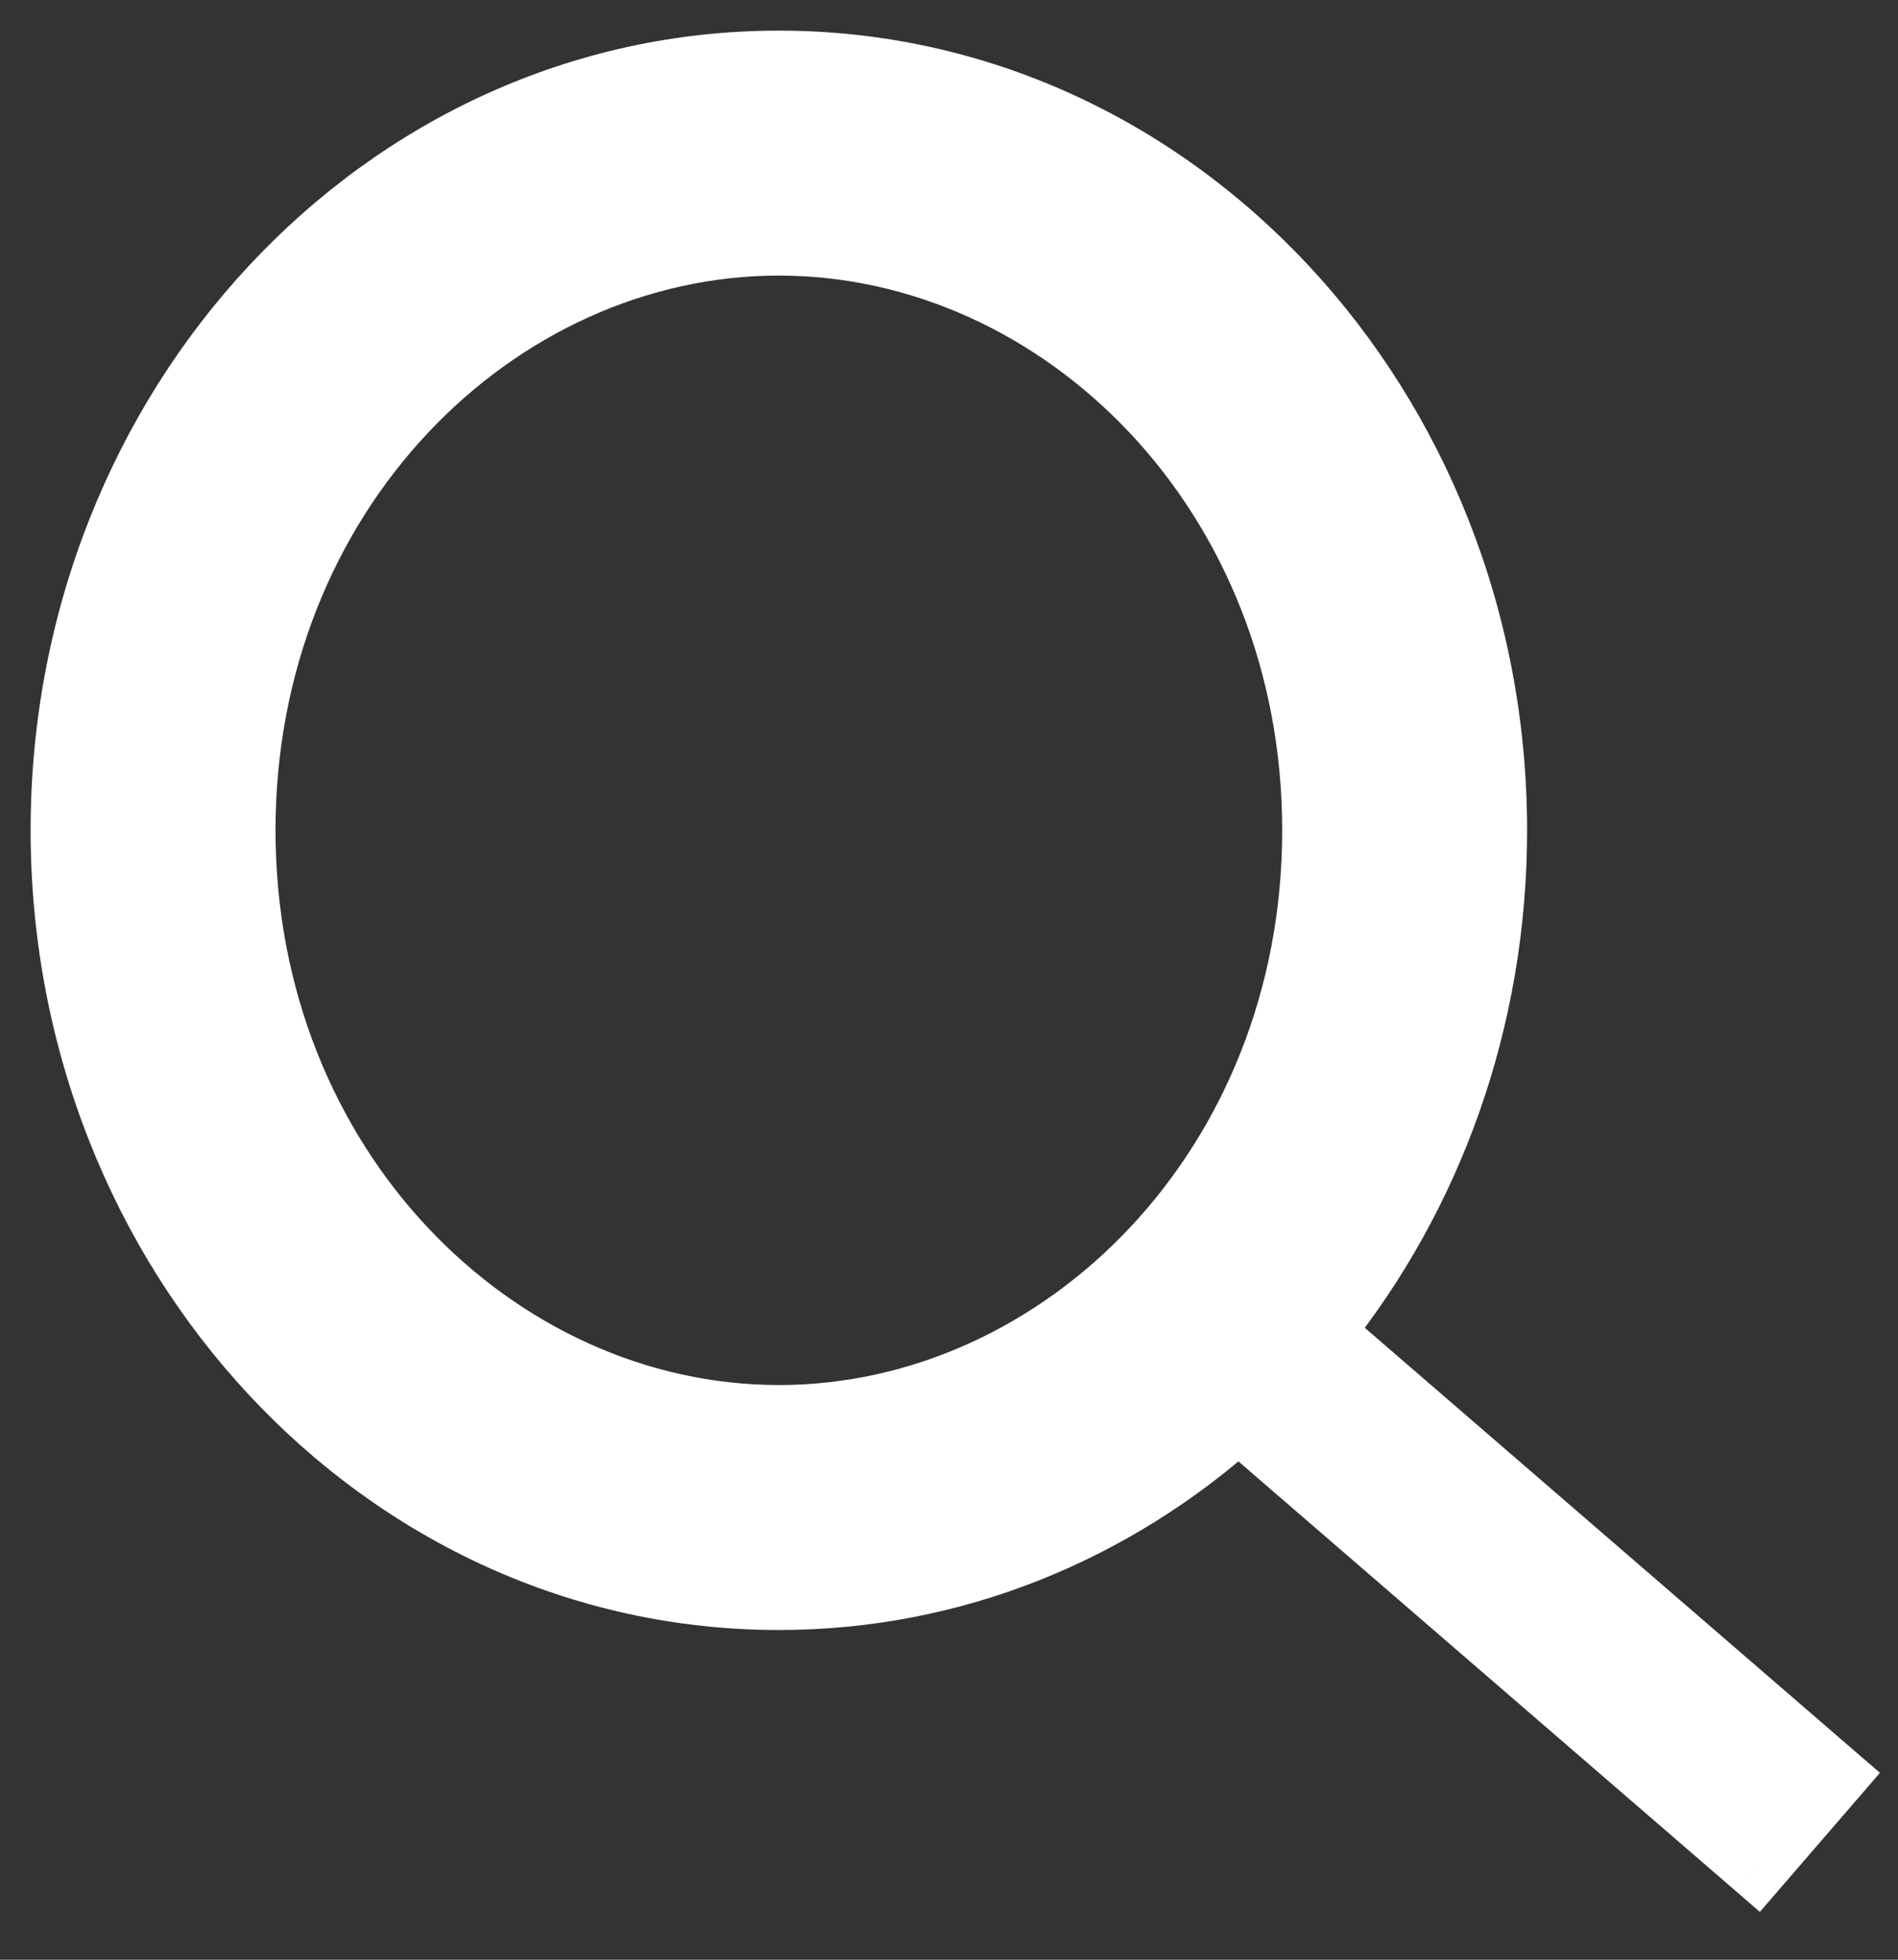 <svg width="31" height="32" viewBox="0 0 31 32" fill="none" xmlns="http://www.w3.org/2000/svg">
<rect x="0" y="0" width="31" height="32" fill="#333333" stroke="none"/>
<path fill-rule="evenodd" clip-rule="evenodd" d="M21.442 13.558C21.442 19.035 17.346 23.116 12.721 23.116C8.096 23.116 4 19.035 4 13.558C4 8.081 8.096 4 12.721 4C17.346 4 21.442 8.081 21.442 13.558ZM20.228 23.203C18.195 25.022 15.577 26.116 12.721 26.116C6.248 26.116 1 20.494 1 13.558C1 6.622 6.248 1 12.721 1C19.194 1 24.442 6.622 24.442 13.558C24.442 16.688 23.373 19.551 21.605 21.75L30 29L28.693 30.514L20.228 23.203Z" fill="white"/>
<path d="M20.228 23.203L20.555 22.824L20.222 22.537L19.895 22.83L20.228 23.203ZM21.605 21.75L21.216 21.436L20.913 21.812L21.279 22.128L21.605 21.75ZM30 29L30.378 29.327L30.705 28.948L30.327 28.622L30 29ZM28.693 30.514L28.366 30.892L28.744 31.219L29.071 30.84L28.693 30.514ZM12.721 23.616C17.651 23.616 21.942 19.282 21.942 13.558H20.942C20.942 18.789 17.041 22.616 12.721 22.616V23.616ZM3.5 13.558C3.5 19.282 7.791 23.616 12.721 23.616V22.616C8.401 22.616 4.5 18.789 4.5 13.558H3.5ZM12.721 3.5C7.791 3.5 3.5 7.835 3.5 13.558H4.5C4.5 8.327 8.401 4.5 12.721 4.5V3.5ZM21.942 13.558C21.942 7.835 17.651 3.5 12.721 3.5V4.5C17.041 4.5 20.942 8.327 20.942 13.558H21.942ZM12.721 26.616C15.709 26.616 18.443 25.471 20.561 23.575L19.895 22.83C17.947 24.573 15.446 25.616 12.721 25.616V26.616ZM0.5 13.558C0.5 20.737 5.94 26.616 12.721 26.616V25.616C6.556 25.616 1.5 20.251 1.5 13.558H0.5ZM12.721 0.5C5.94 0.5 0.5 6.379 0.5 13.558H1.5C1.5 6.866 6.556 1.5 12.721 1.5V0.5ZM24.942 13.558C24.942 6.379 19.502 0.5 12.721 0.5V1.5C18.886 1.5 23.942 6.866 23.942 13.558H24.942ZM21.995 22.063C23.834 19.776 24.942 16.803 24.942 13.558H23.942C23.942 16.573 22.913 19.326 21.216 21.436L21.995 22.063ZM21.279 22.128L29.673 29.378L30.327 28.622L21.932 21.371L21.279 22.128ZM29.622 28.673L28.314 30.187L29.071 30.84L30.378 29.327L29.622 28.673ZM29.02 30.135L20.555 22.824L19.901 23.581L28.366 30.892L29.02 30.135Z" fill="white"/>
</svg>
